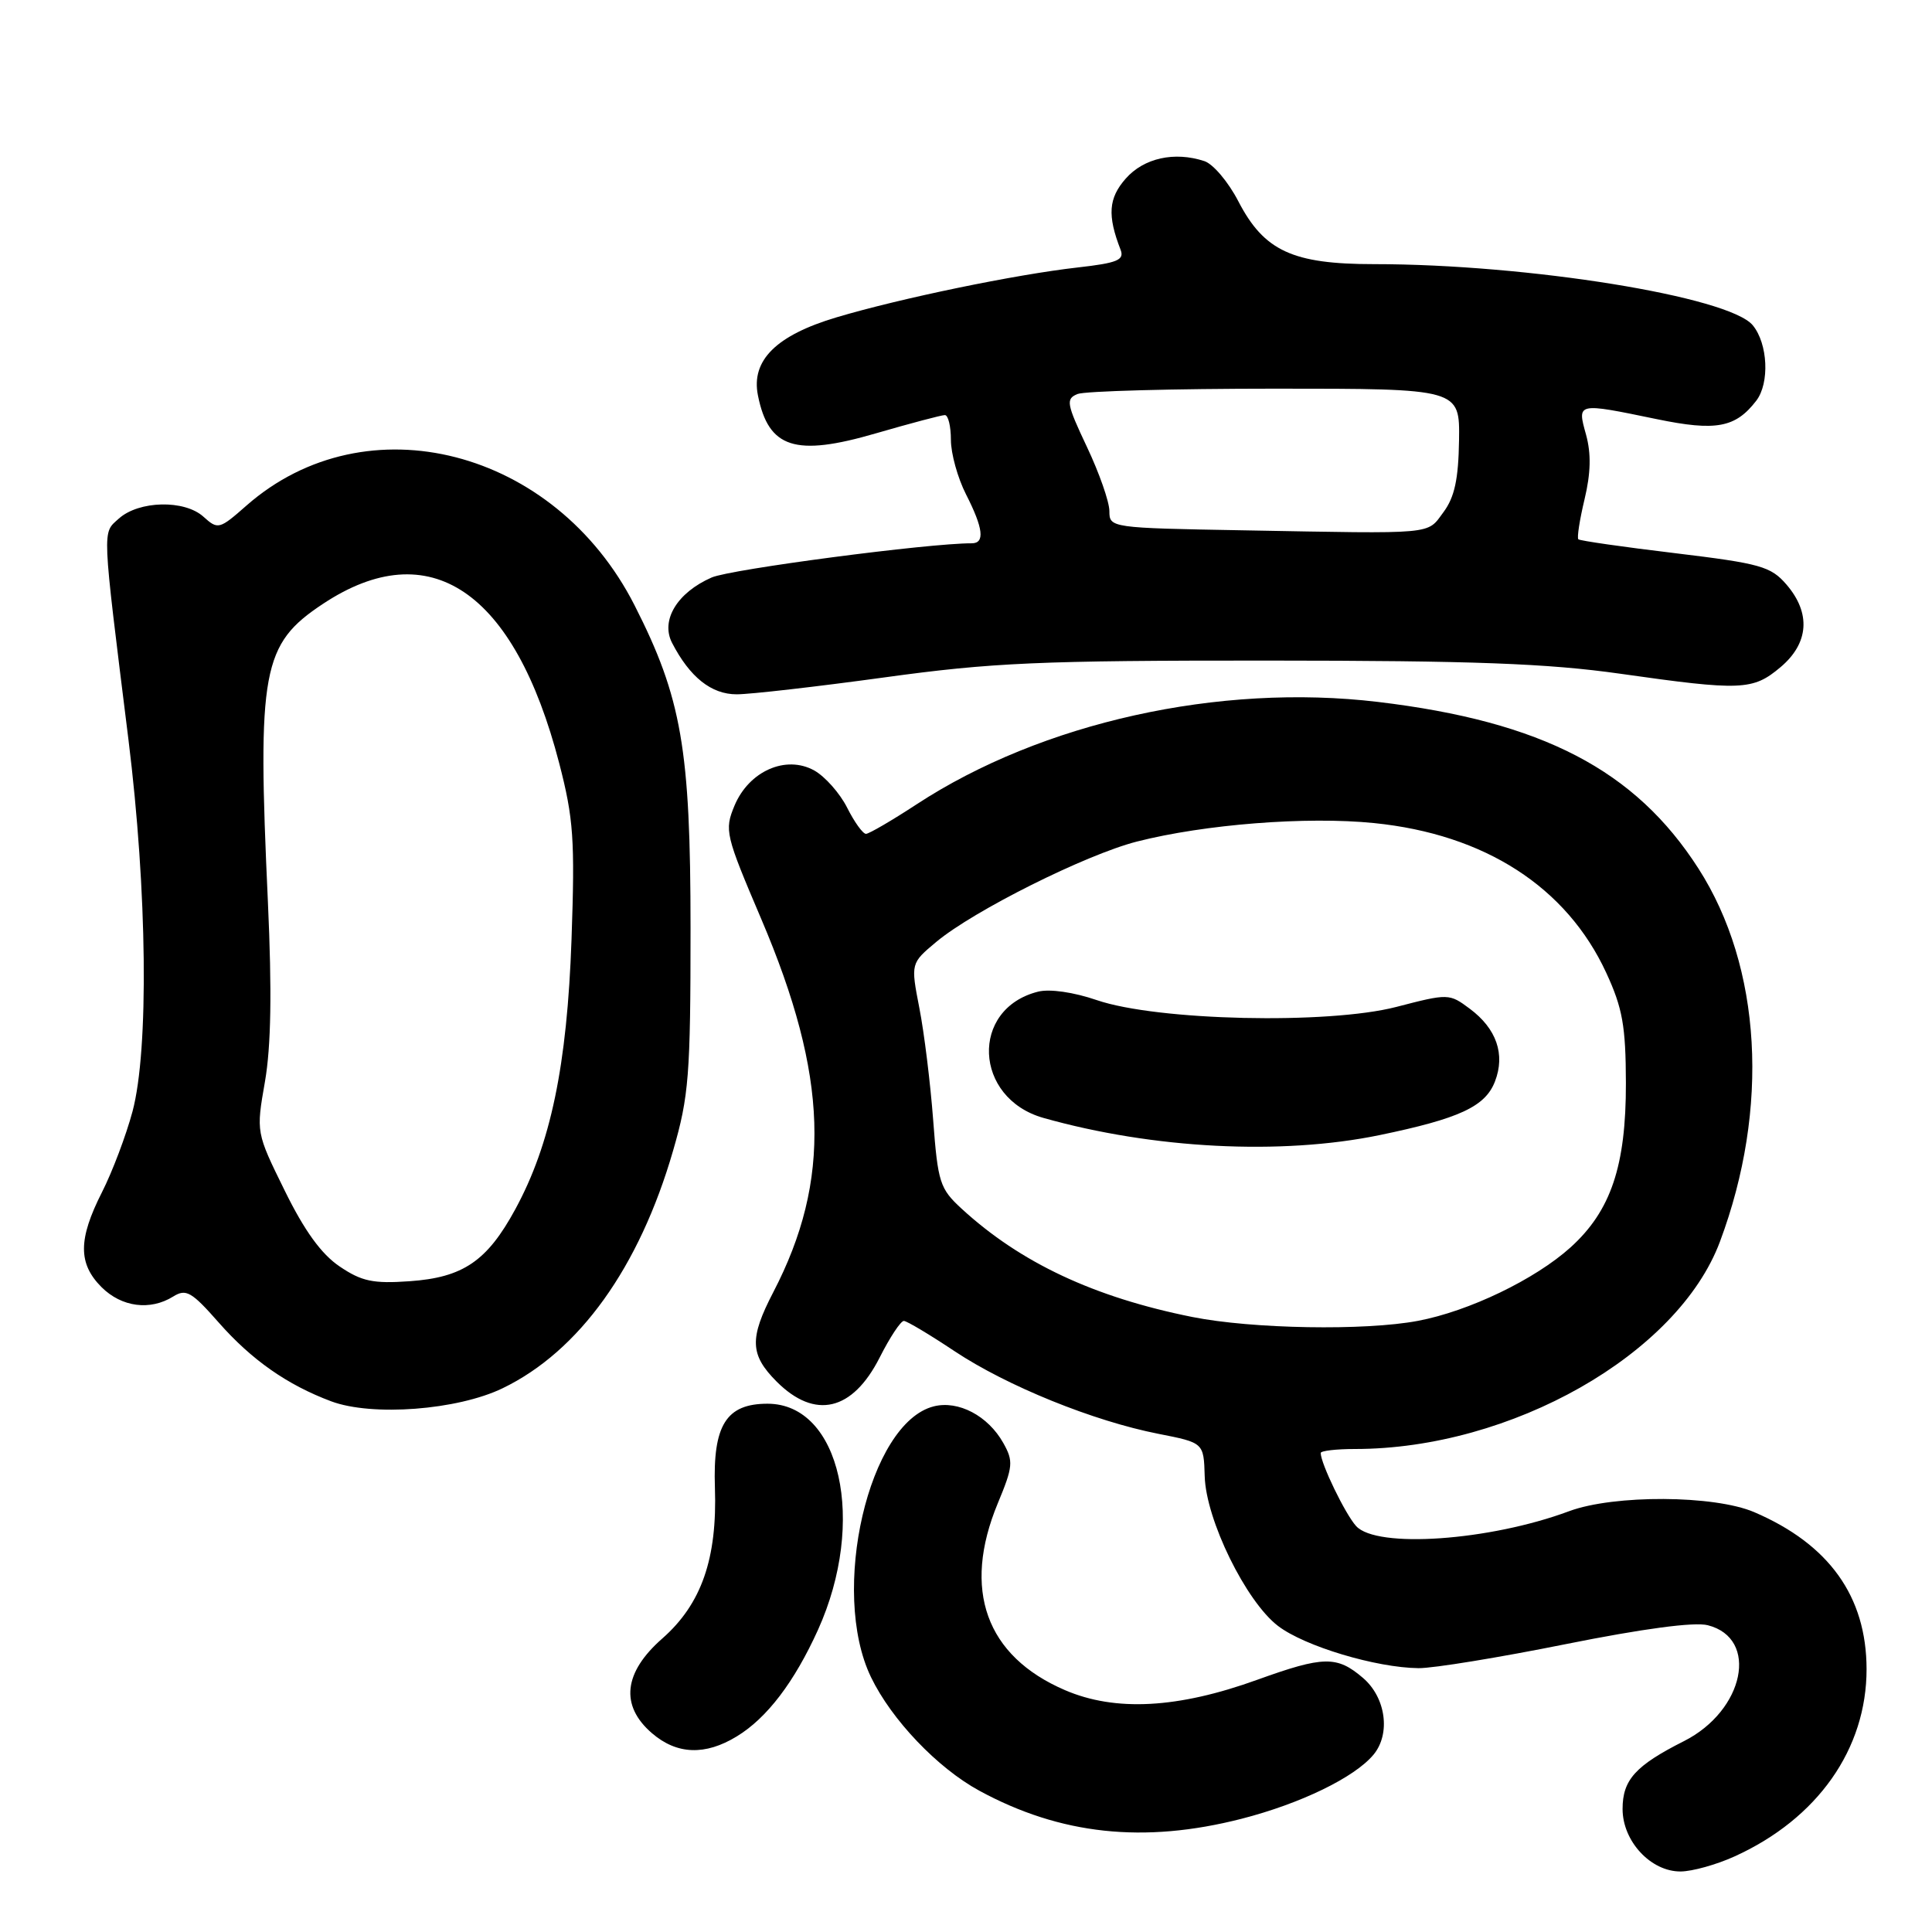 <?xml version="1.0" encoding="UTF-8" standalone="no"?>
<!DOCTYPE svg PUBLIC "-//W3C//DTD SVG 1.1//EN" "http://www.w3.org/Graphics/SVG/1.1/DTD/svg11.dtd" >
<svg xmlns="http://www.w3.org/2000/svg" xmlns:xlink="http://www.w3.org/1999/xlink" version="1.1" viewBox="0 0 256 256">
 <g >
 <path fill="currentColor"
d=" M 229.85 245.98 C 240.84 240.99 247.34 231.76 247.33 221.15 C 247.31 211.53 242.36 204.62 232.45 200.37 C 227.16 198.10 213.87 198.03 207.92 200.24 C 197.36 204.17 182.41 205.21 179.69 202.21 C 178.25 200.62 175.00 193.91 175.00 192.53 C 175.00 192.24 177.04 192.00 179.54 192.00 C 200.23 192.00 222.32 179.45 227.90 164.53 C 234.51 146.86 233.43 128.14 225.05 115.08 C 216.67 102.02 204.34 95.61 182.60 93.01 C 161.56 90.50 138.04 95.72 121.45 106.58 C 118.18 108.72 115.16 110.48 114.75 110.49 C 114.33 110.49 113.21 108.93 112.25 107.02 C 111.29 105.11 109.32 102.89 107.89 102.09 C 104.13 100.01 99.25 102.17 97.33 106.74 C 95.97 110.02 96.10 110.58 100.89 121.82 C 109.75 142.62 110.19 156.36 102.46 171.23 C 99.28 177.36 99.36 179.51 102.92 183.08 C 107.99 188.14 112.96 186.98 116.56 179.88 C 117.92 177.19 119.36 175.01 119.77 175.03 C 120.17 175.04 123.20 176.85 126.50 179.05 C 133.44 183.66 144.88 188.30 153.50 189.99 C 159.50 191.17 159.50 191.17 159.63 195.61 C 159.79 201.38 165.10 212.21 169.35 215.45 C 172.87 218.14 182.34 220.98 187.96 221.04 C 189.91 221.06 198.70 219.62 207.50 217.85 C 217.67 215.81 224.52 214.89 226.29 215.35 C 233.12 217.09 231.15 226.66 223.13 230.71 C 216.71 233.95 215.00 235.83 215.00 239.70 C 215.00 243.98 218.75 248.01 222.70 247.98 C 224.24 247.97 227.46 247.07 229.85 245.98 Z  M 164.50 241.00 C 172.34 238.99 179.49 235.52 182.00 232.50 C 184.29 229.74 183.64 224.94 180.61 222.34 C 177.16 219.38 175.39 219.41 166.62 222.57 C 156.09 226.38 147.80 226.83 141.11 223.95 C 130.63 219.44 127.47 210.64 132.21 199.20 C 134.24 194.32 134.30 193.62 132.94 191.20 C 130.92 187.60 126.99 185.53 123.73 186.35 C 115.11 188.52 109.93 210.87 115.41 222.23 C 118.13 227.87 124.22 234.26 129.75 237.27 C 140.50 243.12 151.57 244.31 164.50 241.00 Z  M 97.63 230.08 C 101.63 227.65 105.26 222.87 108.39 215.96 C 114.86 201.63 111.37 186.00 101.70 186.00 C 96.23 186.00 94.45 188.84 94.73 197.12 C 95.05 206.52 92.95 212.54 87.77 217.10 C 82.62 221.61 82.14 226.00 86.39 229.66 C 89.69 232.50 93.44 232.64 97.63 230.08 Z  M 66.60 183.95 C 76.75 179.05 84.71 167.95 89.19 152.46 C 91.28 145.25 91.50 142.48 91.50 123.00 C 91.50 99.26 90.32 92.47 84.08 80.20 C 73.53 59.47 48.55 53.04 32.67 66.98 C 29.06 70.16 28.88 70.20 26.96 68.47 C 24.45 66.19 18.40 66.33 15.74 68.72 C 13.53 70.72 13.47 69.44 17.02 98.00 C 19.51 118.07 19.74 139.08 17.56 147.27 C 16.71 150.44 14.89 155.26 13.51 157.98 C 10.35 164.21 10.34 167.43 13.45 170.55 C 16.12 173.21 19.90 173.70 22.96 171.79 C 24.65 170.74 25.38 171.15 28.97 175.23 C 33.34 180.20 38.06 183.50 43.88 185.68 C 49.31 187.71 60.61 186.85 66.60 183.95 Z  M 117.19 89.76 C 131.51 87.79 137.71 87.52 168.00 87.53 C 195.25 87.54 205.06 87.91 214.67 89.27 C 230.74 91.55 232.26 91.49 235.92 88.41 C 239.69 85.24 239.98 81.25 236.72 77.46 C 234.64 75.05 233.29 74.67 221.97 73.30 C 215.11 72.48 209.34 71.65 209.14 71.46 C 208.94 71.26 209.31 68.88 209.96 66.16 C 210.79 62.69 210.85 60.12 210.16 57.60 C 208.97 53.32 208.89 53.34 219.54 55.54 C 227.39 57.16 229.96 56.68 232.72 53.09 C 234.50 50.76 234.26 45.54 232.25 43.10 C 229.11 39.30 202.47 35.00 182.06 35.00 C 171.27 35.00 167.50 33.25 164.09 26.68 C 162.77 24.12 160.75 21.73 159.59 21.35 C 155.62 20.04 151.56 20.94 149.16 23.67 C 146.88 26.26 146.71 28.54 148.49 33.11 C 149.00 34.46 148.04 34.85 142.81 35.44 C 134.57 36.37 119.32 39.52 110.84 42.05 C 102.85 44.43 99.50 47.75 100.43 52.39 C 101.83 59.40 105.36 60.54 116.06 57.42 C 120.65 56.09 124.76 55.00 125.20 55.00 C 125.64 55.00 126.00 56.48 126.00 58.29 C 126.00 60.10 126.90 63.34 128.00 65.50 C 130.30 70.01 130.53 72.00 128.75 71.99 C 123.09 71.97 96.83 75.42 94.30 76.52 C 89.73 78.52 87.51 82.19 89.05 85.18 C 91.40 89.73 94.25 92.00 97.61 92.00 C 99.41 92.00 108.22 90.99 117.19 89.76 Z  M 158.00 174.51 C 144.97 171.90 135.21 167.32 127.41 160.15 C 124.54 157.51 124.27 156.69 123.65 148.41 C 123.28 143.51 122.46 136.83 121.82 133.57 C 120.67 127.64 120.67 127.64 124.07 124.80 C 129.02 120.67 143.86 113.25 150.65 111.51 C 159.64 109.22 173.13 108.16 182.06 109.06 C 196.75 110.54 207.59 117.54 212.84 128.91 C 215.00 133.59 215.42 135.96 215.44 143.51 C 215.46 154.50 213.45 160.45 208.10 165.29 C 203.41 169.52 194.66 173.74 187.88 175.02 C 180.87 176.35 165.91 176.09 158.00 174.51 Z  M 182.79 150.41 C 193.37 148.22 196.81 146.63 198.09 143.30 C 199.48 139.71 198.30 136.30 194.75 133.66 C 192.04 131.64 191.92 131.63 185.03 133.42 C 175.96 135.77 153.33 135.26 145.33 132.52 C 142.27 131.47 139.09 131.01 137.55 131.40 C 128.51 133.67 129.01 145.51 138.26 148.13 C 152.79 152.23 169.75 153.10 182.79 150.41 Z  M 45.00 167.81 C 42.58 166.18 40.33 163.07 37.72 157.75 C 33.93 150.05 33.93 150.05 35.11 143.31 C 35.92 138.62 36.04 131.39 35.50 119.54 C 34.08 88.78 34.72 85.36 42.80 80.01 C 56.92 70.66 68.16 78.25 74.10 101.14 C 76.00 108.47 76.19 111.25 75.73 124.48 C 75.14 141.21 72.97 151.62 68.27 160.25 C 64.54 167.11 61.35 169.28 54.26 169.77 C 49.45 170.11 47.92 169.79 45.00 167.81 Z  M 164.75 70.27 C 147.16 69.96 147.00 69.93 147.00 67.73 C 147.00 66.50 145.66 62.67 144.02 59.21 C 141.32 53.49 141.20 52.86 142.77 52.21 C 143.72 51.82 155.51 51.50 168.96 51.50 C 193.43 51.50 193.43 51.50 193.33 58.36 C 193.25 63.50 192.74 65.88 191.27 67.86 C 189.03 70.87 190.49 70.74 164.75 70.27 Z "/>
</g>
</svg>